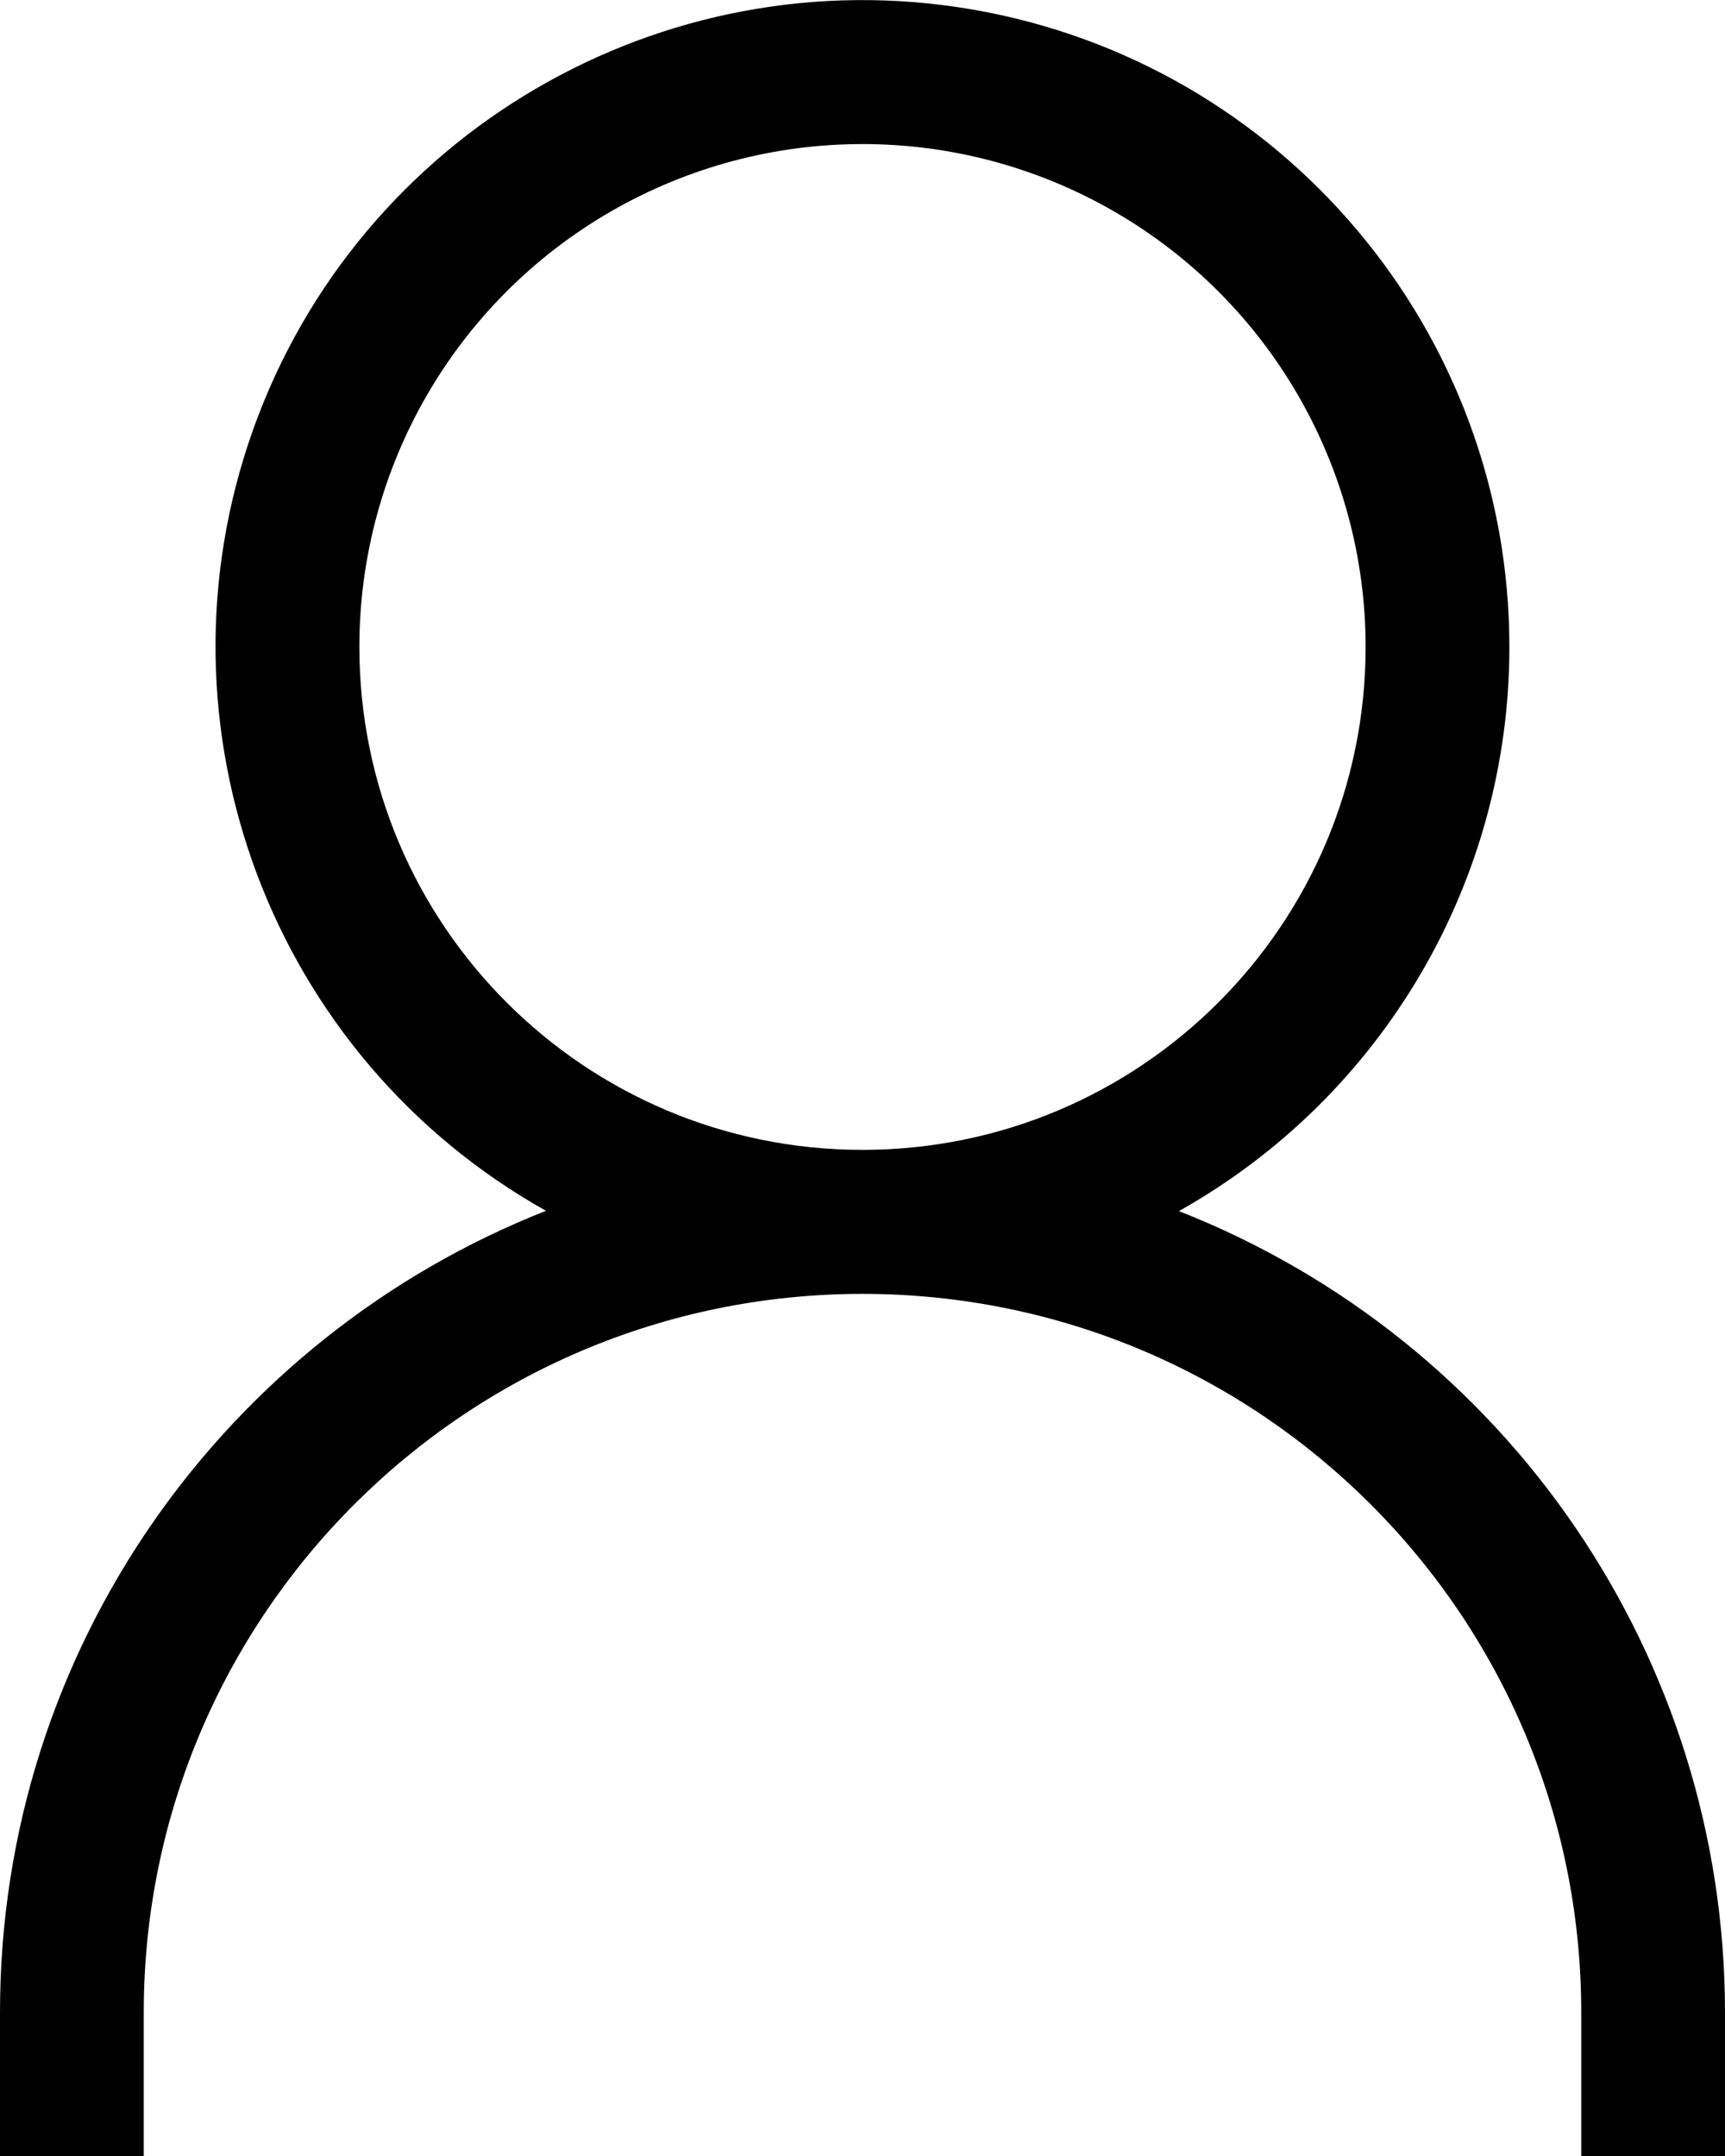 <svg xmlns="http://www.w3.org/2000/svg" width="12" height="15" viewBox="0 0 12 15">
    <path d="M11 14.002c0-2.762-2.239-5-5-5s-5 2.238-5 5V15H0v-1c0-2.535 1.575-4.7 3.798-5.576-1.91-1.072-2.772-3.365-2.039-5.43C2.492.932 4.605-.305 6.764.066c2.16.373 3.737 2.246 3.736 4.437 0 1.627-.88 3.127-2.299 3.923C10.493 9.327 12 11.539 12 14.002V15h-1v-1zm-1.5-9.5c0-1.25-.667-2.406-1.75-3.031s-2.417-.625-3.5 0C3.167 2.096 2.5 3.25 2.5 4.5c0 1.934 1.567 3.5 3.5 3.5s3.5-1.566 3.5-3.5z"/>
</svg>
